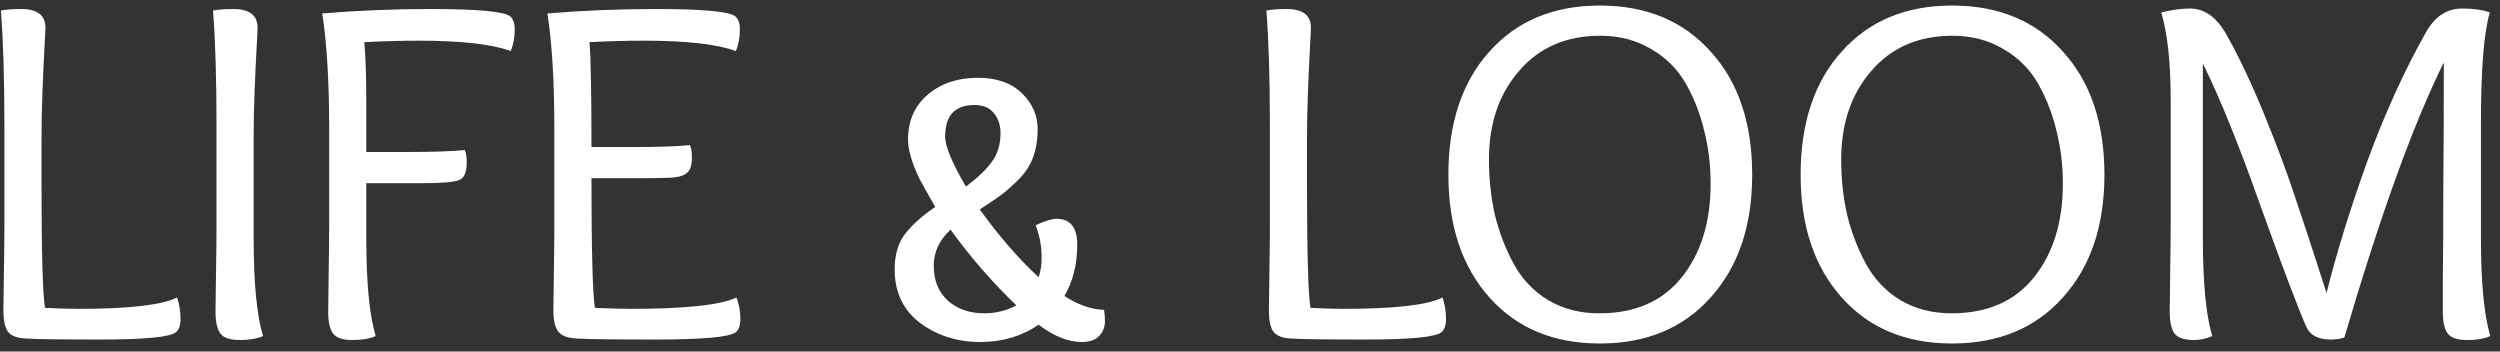 <svg width="192" height="27" viewBox="0 0 192 27" fill="none" xmlns="http://www.w3.org/2000/svg">
<rect x="0" y="0" width="192" height="27" fill="#333333" stroke="none"/>
<path d="M0.337 17.488V9.622C0.337 6.05 0.248 3.111 0.071 0.806C0.502 0.73 1.021 0.692 1.629 0.692C2.87 0.692 3.491 1.173 3.491 2.136C3.491 2.288 3.466 2.807 3.415 3.694C3.364 4.555 3.314 5.645 3.263 6.962C3.212 8.254 3.187 9.483 3.187 10.648V14.068C3.187 19.337 3.276 22.529 3.453 23.644C4.517 23.695 5.353 23.72 5.961 23.72C9.913 23.72 12.459 23.429 13.599 22.846C13.777 23.378 13.865 23.935 13.865 24.518C13.865 24.974 13.751 25.303 13.523 25.506C13.092 25.886 11.155 26.076 7.709 26.076C4.669 26.076 2.769 26.051 2.009 26C1.325 25.975 0.856 25.797 0.603 25.468C0.375 25.139 0.261 24.594 0.261 23.834C0.261 23.429 0.274 22.491 0.299 21.022C0.324 19.553 0.337 18.375 0.337 17.488ZM16.628 17.222V9.622C16.628 6.05 16.54 3.111 16.362 0.806C16.793 0.73 17.312 0.692 17.92 0.692C19.162 0.692 19.782 1.173 19.782 2.136C19.782 2.288 19.757 2.807 19.706 3.694C19.655 4.555 19.605 5.645 19.554 6.962C19.503 8.254 19.478 9.483 19.478 10.648V18.286C19.478 21.706 19.719 24.214 20.2 25.81C19.744 26.013 19.149 26.114 18.414 26.114C17.68 26.114 17.186 25.949 16.932 25.62C16.679 25.291 16.552 24.733 16.552 23.948C16.552 23.543 16.565 22.542 16.59 20.946C16.616 19.35 16.628 18.109 16.628 17.222ZM28.131 14.068V18.286C28.131 21.706 28.372 24.214 28.853 25.81C28.397 26.013 27.802 26.114 27.067 26.114C26.332 26.114 25.838 25.949 25.585 25.62C25.331 25.291 25.205 24.733 25.205 23.948C25.205 23.543 25.218 22.542 25.243 20.946C25.268 19.35 25.281 18.109 25.281 17.222V9.888C25.281 6.265 25.104 3.314 24.749 1.034C27.459 0.806 30.221 0.692 33.033 0.692C36.681 0.692 38.733 0.882 39.189 1.262C39.417 1.465 39.531 1.794 39.531 2.25C39.531 2.858 39.429 3.415 39.227 3.922C37.783 3.39 35.427 3.124 32.159 3.124C30.816 3.124 29.423 3.162 27.979 3.238C28.08 4.353 28.131 5.86 28.131 7.76V11.674H31.133C33.236 11.674 34.755 11.623 35.693 11.522C35.794 11.725 35.845 12.054 35.845 12.51C35.845 13.245 35.642 13.688 35.237 13.84C34.831 13.992 33.894 14.068 32.425 14.068H28.131ZM45.272 3.238C45.373 4.353 45.424 7.038 45.424 11.294H48.426C50.554 11.294 52.074 11.243 52.986 11.142C53.087 11.345 53.138 11.674 53.138 12.13C53.138 12.713 52.998 13.105 52.72 13.308C52.467 13.511 52.048 13.625 51.466 13.65C50.807 13.675 49.908 13.688 48.768 13.688H45.424C45.424 19.211 45.513 22.529 45.69 23.644C46.804 23.695 47.704 23.72 48.388 23.72C52.644 23.72 55.367 23.429 56.558 22.846C56.761 23.353 56.862 23.91 56.862 24.518C56.862 24.974 56.748 25.303 56.52 25.506C56.064 25.886 54.012 26.076 50.364 26.076C47.121 26.076 45.12 26.051 44.36 26C43.625 25.975 43.131 25.797 42.878 25.468C42.624 25.139 42.498 24.594 42.498 23.834C42.498 23.429 42.511 22.491 42.536 21.022C42.561 19.553 42.574 18.375 42.574 17.488V9.888C42.574 6.265 42.397 3.314 42.042 1.034C44.752 0.806 47.514 0.692 50.326 0.692C53.974 0.692 56.026 0.882 56.482 1.262C56.71 1.465 56.824 1.794 56.824 2.25C56.824 2.858 56.722 3.415 56.52 3.922C55.076 3.39 52.72 3.124 49.452 3.124C48.109 3.124 46.716 3.162 45.272 3.238ZM72.586 10.496C72.586 11.231 73.118 12.51 74.182 14.334C75.12 13.625 75.791 12.979 76.196 12.396C76.627 11.788 76.842 11.066 76.842 10.23C76.842 9.622 76.677 9.115 76.348 8.71C76.019 8.279 75.512 8.064 74.828 8.064C73.334 8.064 72.586 8.875 72.586 10.496ZM75.588 24.062C76.475 24.062 77.298 23.859 78.058 23.454C76.209 21.681 74.524 19.743 73.004 17.64C72.143 18.425 71.712 19.35 71.712 20.414C71.712 21.529 72.067 22.415 72.776 23.074C73.511 23.733 74.448 24.062 75.588 24.062ZM81.136 16.804C82.2 16.804 82.732 17.463 82.732 18.78C82.732 20.3 82.403 21.617 81.744 22.732C82.808 23.416 83.822 23.771 84.784 23.796C84.835 24.049 84.86 24.341 84.86 24.67C84.86 25.126 84.708 25.506 84.404 25.81C84.126 26.114 83.682 26.266 83.074 26.266C82.035 26.266 80.933 25.823 79.768 24.936C78.476 25.823 76.981 26.266 75.284 26.266C73.536 26.266 72.004 25.785 70.686 24.822C69.369 23.834 68.71 22.453 68.71 20.68C68.71 19.591 68.963 18.704 69.47 18.02C70.002 17.311 70.787 16.601 71.826 15.892C71.243 14.879 70.826 14.131 70.572 13.65C70.015 12.459 69.736 11.484 69.736 10.724C69.736 9.28 70.243 8.127 71.256 7.266C72.269 6.405 73.549 5.974 75.094 5.974C76.538 5.974 77.665 6.367 78.476 7.152C79.287 7.937 79.692 8.862 79.692 9.926C79.692 10.711 79.578 11.421 79.35 12.054C79.122 12.687 78.755 13.257 78.248 13.764C77.742 14.271 77.285 14.676 76.88 14.98C76.5 15.259 75.956 15.626 75.246 16.082C76.741 18.159 78.248 19.895 79.768 21.288C79.92 20.857 79.996 20.351 79.996 19.768C79.996 18.907 79.844 18.083 79.54 17.298C80.249 16.969 80.781 16.804 81.136 16.804ZM97.527 17.488V9.622C97.527 6.05 97.438 3.111 97.261 0.806C97.691 0.73 98.211 0.692 98.819 0.692C100.06 0.692 100.681 1.173 100.681 2.136C100.681 2.288 100.655 2.807 100.605 3.694C100.554 4.555 100.503 5.645 100.453 6.962C100.402 8.254 100.377 9.483 100.377 10.648V14.068C100.377 19.337 100.465 22.529 100.643 23.644C101.707 23.695 102.543 23.72 103.151 23.72C107.103 23.72 109.649 23.429 110.789 22.846C110.966 23.378 111.055 23.935 111.055 24.518C111.055 24.974 110.941 25.303 110.713 25.506C110.282 25.886 108.344 26.076 104.899 26.076C101.859 26.076 99.959 26.051 99.199 26C98.515 25.975 98.046 25.797 97.793 25.468C97.565 25.139 97.451 24.594 97.451 23.834C97.451 23.429 97.463 22.491 97.489 21.022C97.514 19.553 97.527 18.375 97.527 17.488ZM122.864 26.38C119.317 26.38 116.492 25.202 114.39 22.846C112.287 20.49 111.236 17.349 111.236 13.422C111.236 9.445 112.287 6.291 114.39 3.96C116.492 1.604 119.317 0.426 122.864 0.426C126.436 0.426 129.273 1.604 131.376 3.96C133.504 6.291 134.568 9.445 134.568 13.422C134.568 17.349 133.504 20.49 131.376 22.846C129.273 25.202 126.436 26.38 122.864 26.38ZM131.376 14.106C131.376 12.687 131.211 11.332 130.882 10.04C130.578 8.748 130.109 7.545 129.476 6.43C128.842 5.315 127.956 4.429 126.816 3.77C125.676 3.086 124.371 2.744 122.902 2.744C120.292 2.744 118.215 3.643 116.67 5.442C115.124 7.215 114.352 9.483 114.352 12.244C114.352 13.739 114.504 15.157 114.808 16.5C115.137 17.843 115.618 19.097 116.252 20.262C116.885 21.427 117.759 22.352 118.874 23.036C120.014 23.72 121.331 24.062 122.826 24.062C125.562 24.062 127.664 23.15 129.134 21.326C130.628 19.477 131.376 17.07 131.376 14.106ZM149.916 26.38C146.37 26.38 143.545 25.202 141.442 22.846C139.34 20.49 138.288 17.349 138.288 13.422C138.288 9.445 139.34 6.291 141.442 3.96C143.545 1.604 146.37 0.426 149.916 0.426C153.488 0.426 156.326 1.604 158.428 3.96C160.556 6.291 161.62 9.445 161.62 13.422C161.62 17.349 160.556 20.49 158.428 22.846C156.326 25.202 153.488 26.38 149.916 26.38ZM158.428 14.106C158.428 12.687 158.264 11.332 157.934 10.04C157.63 8.748 157.162 7.545 156.528 6.43C155.895 5.315 155.008 4.429 153.868 3.77C152.728 3.086 151.424 2.744 149.954 2.744C147.345 2.744 145.268 3.643 143.722 5.442C142.177 7.215 141.404 9.483 141.404 12.244C141.404 13.739 141.556 15.157 141.86 16.5C142.19 17.843 142.671 19.097 143.304 20.262C143.938 21.427 144.812 22.352 145.926 23.036C147.066 23.72 148.384 24.062 149.878 24.062C152.614 24.062 154.717 23.15 156.186 21.326C157.681 19.477 158.428 17.07 158.428 14.106ZM190.535 9.432V18.286C190.535 21.706 190.776 24.214 191.257 25.81C190.801 26.013 190.206 26.114 189.471 26.114C188.736 26.114 188.242 25.949 187.989 25.62C187.736 25.291 187.609 24.733 187.609 23.948C187.609 23.771 187.609 22.884 187.609 21.288C187.634 19.692 187.647 17.425 187.647 14.486C187.672 11.522 187.685 8.292 187.685 4.796C185.354 9.483 182.808 16.525 180.047 25.924C179.743 26.025 179.401 26.076 179.021 26.076C178.033 26.076 177.4 25.747 177.121 25.088C176.513 23.72 175.36 20.68 173.663 15.968C171.991 11.231 170.496 7.532 169.179 4.872V18.286C169.179 21.706 169.42 24.214 169.901 25.81C169.445 26.013 168.976 26.114 168.495 26.114C167.76 26.114 167.266 25.949 167.013 25.62C166.76 25.291 166.633 24.733 166.633 23.948C166.633 23.543 166.646 22.542 166.671 20.946C166.696 19.35 166.709 18.109 166.709 17.222V7.646C166.709 4.809 166.468 2.579 165.987 0.958C166.798 0.755 167.532 0.654 168.191 0.654C169.255 0.654 170.154 1.262 170.889 2.478C171.877 4.201 172.878 6.303 173.891 8.786C174.904 11.269 175.69 13.371 176.247 15.094C176.83 16.791 177.64 19.261 178.679 22.504C179.464 19.363 180.516 15.968 181.833 12.32C183.176 8.672 184.67 5.391 186.317 2.478C187.001 1.262 187.926 0.654 189.091 0.654C189.952 0.654 190.662 0.755 191.219 0.958C190.763 2.478 190.535 5.303 190.535 9.432Z" fill="white"/>
</svg>
